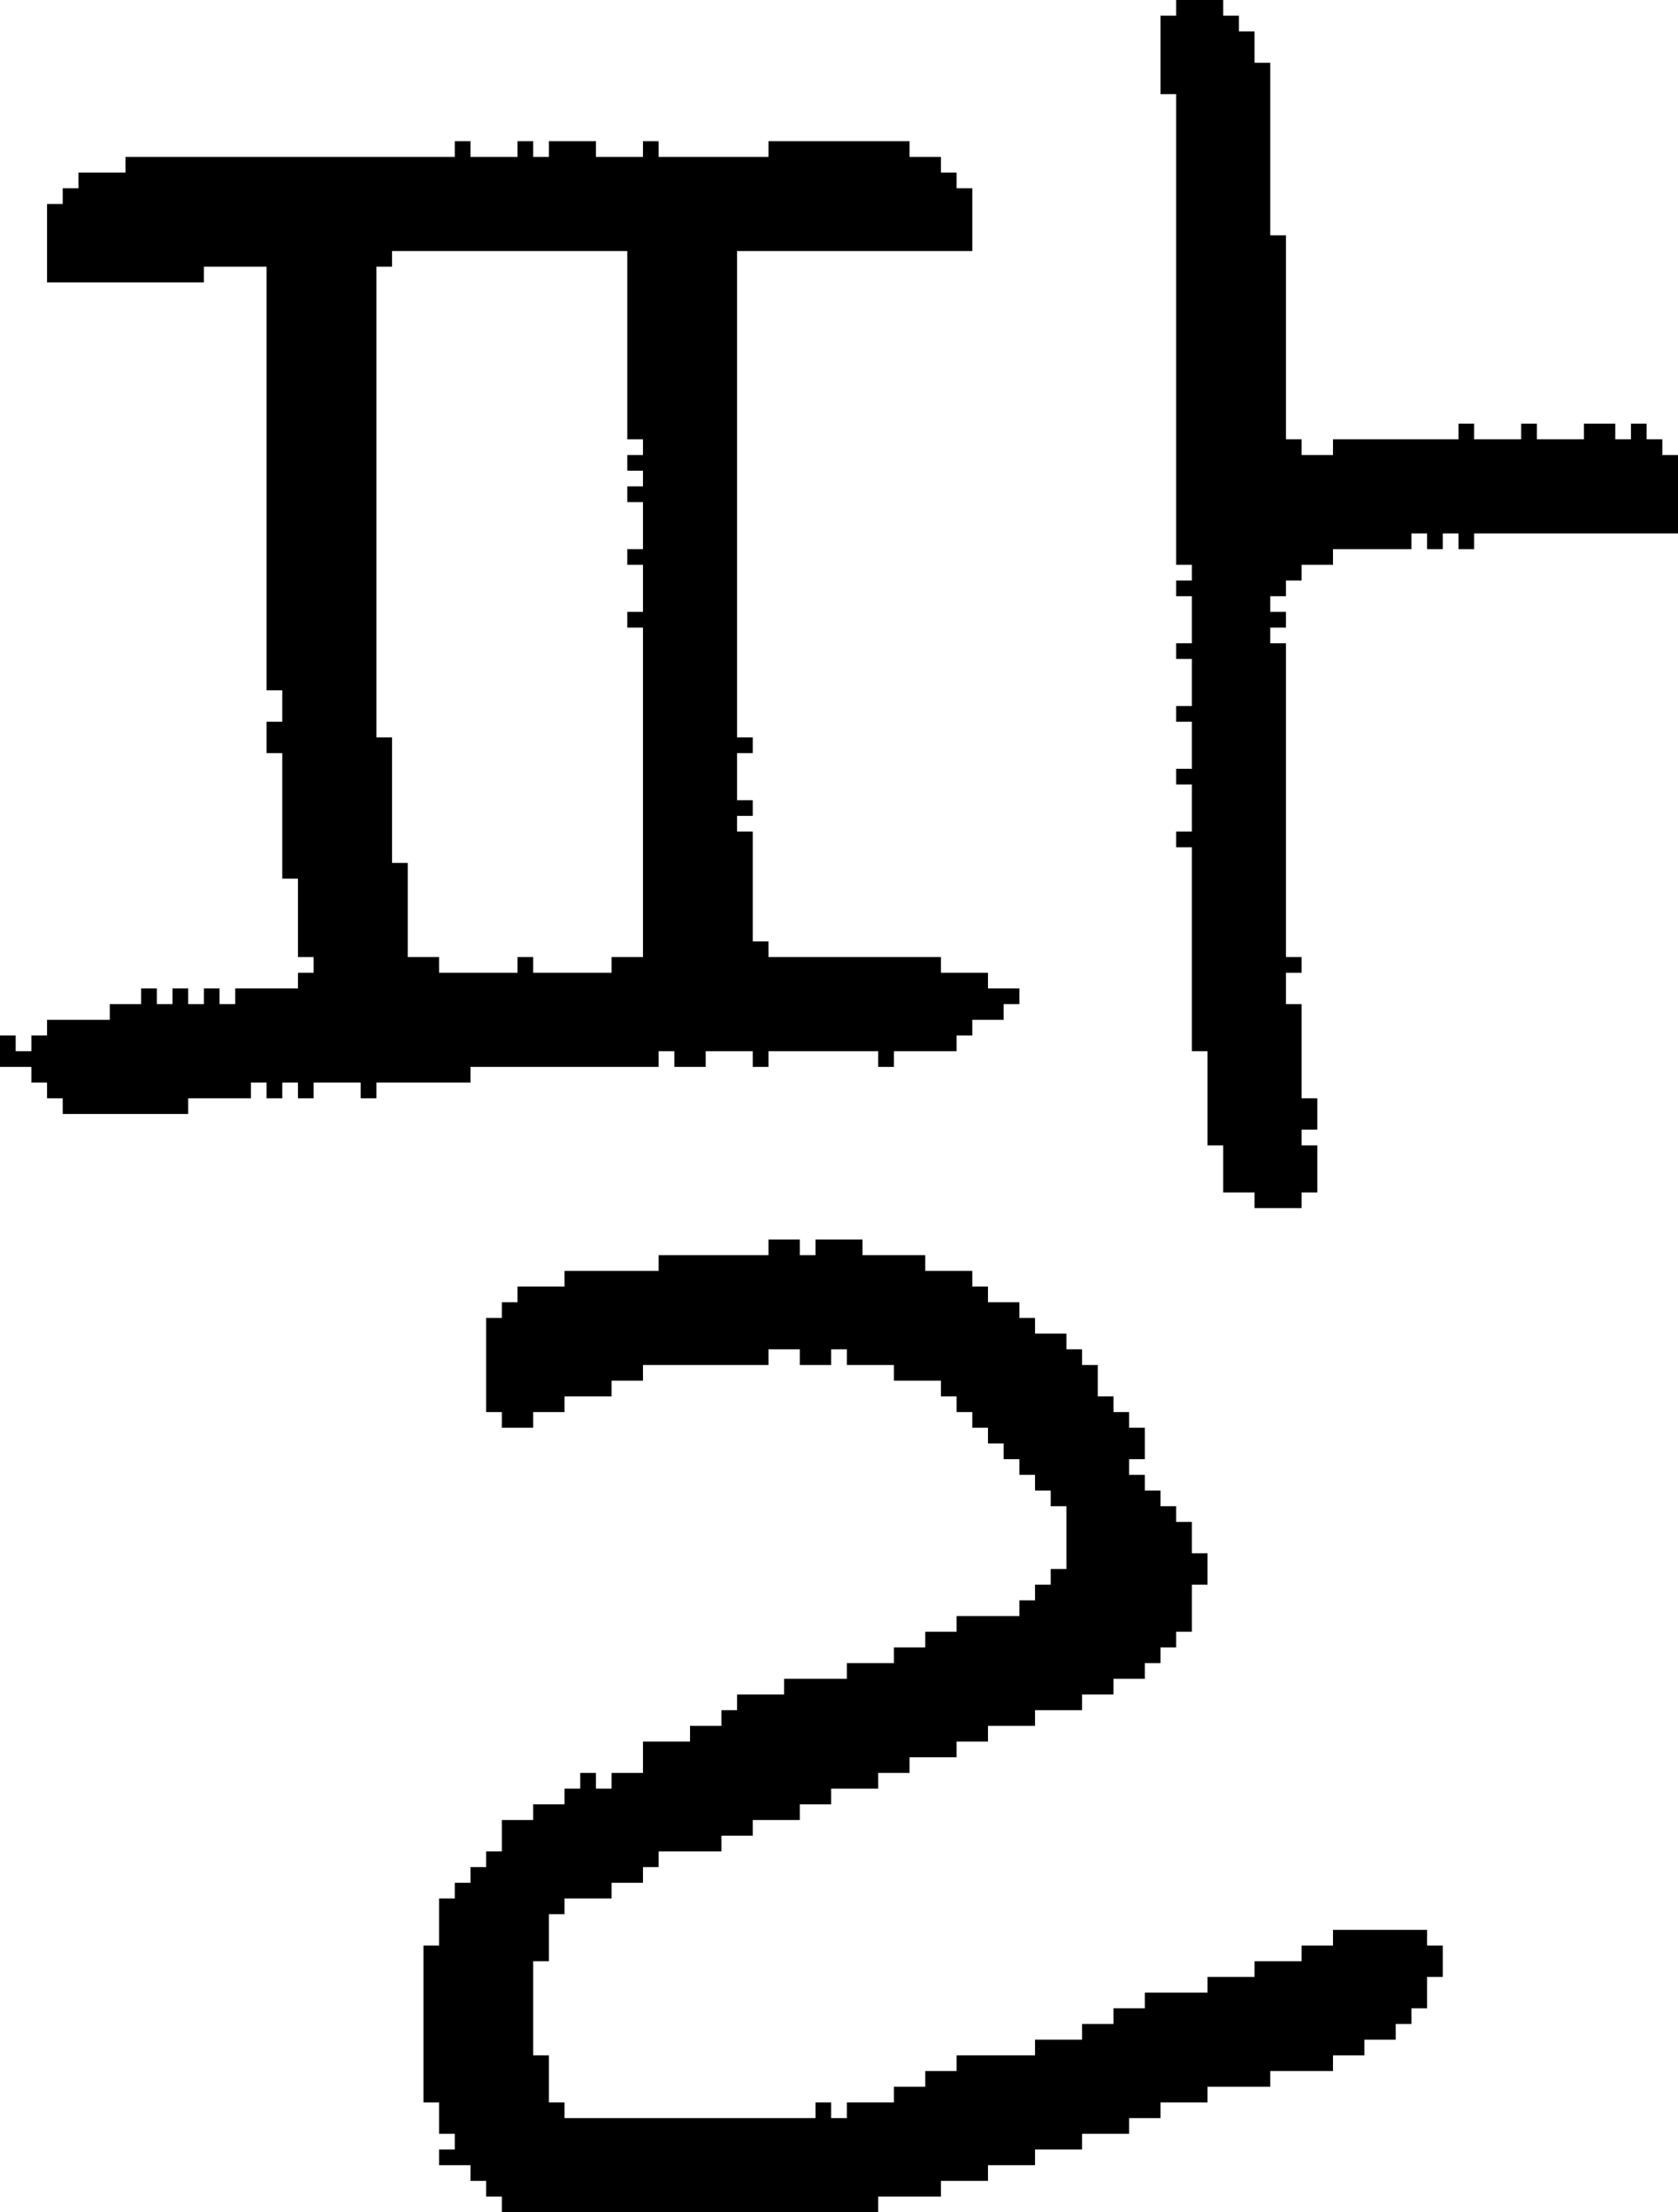<?xml version="1.0" encoding="UTF-8" standalone="no"?>
<!DOCTYPE svg PUBLIC "-//W3C//DTD SVG 1.1//EN" 
  "http://www.w3.org/Graphics/SVG/1.1/DTD/svg11.dtd">
<svg width="107" height="141"
     xmlns="http://www.w3.org/2000/svg" version="1.1">
 <path d="  M 43,68  L 45,68  L 45,67  L 48,67  L 48,68  L 49,68  L 49,67  L 56,67  L 56,68  L 57,68  L 57,67  L 61,67  L 61,66  L 62,66  L 62,65  L 64,65  L 64,64  L 65,64  L 65,63  L 63,63  L 63,62  L 60,62  L 60,61  L 49,61  L 49,60  L 48,60  L 48,53  L 47,53  L 47,52  L 48,52  L 48,51  L 47,51  L 47,48  L 48,48  L 48,47  L 47,47  L 47,16  L 62,16  L 62,12  L 61,12  L 61,11  L 60,11  L 60,10  L 58,10  L 58,9  L 49,9  L 49,10  L 42,10  L 42,9  L 41,9  L 41,10  L 38,10  L 38,9  L 35,9  L 35,10  L 34,10  L 34,9  L 33,9  L 33,10  L 30,10  L 30,9  L 29,9  L 29,10  L 8,10  L 8,11  L 5,11  L 5,12  L 4,12  L 4,13  L 3,13  L 3,18  L 13,18  L 13,17  L 17,17  L 17,44  L 18,44  L 18,46  L 17,46  L 17,48  L 18,48  L 18,56  L 19,56  L 19,61  L 20,61  L 20,62  L 19,62  L 19,63  L 15,63  L 15,64  L 14,64  L 14,63  L 13,63  L 13,64  L 12,64  L 12,63  L 11,63  L 11,64  L 10,64  L 10,63  L 9,63  L 9,64  L 7,64  L 7,65  L 3,65  L 3,66  L 2,66  L 2,67  L 1,67  L 1,66  L 0,66  L 0,68  L 2,68  L 2,69  L 3,69  L 3,70  L 4,70  L 4,71  L 12,71  L 12,70  L 16,70  L 16,69  L 17,69  L 17,70  L 18,70  L 18,69  L 19,69  L 19,70  L 20,70  L 20,69  L 23,69  L 23,70  L 24,70  L 24,69  L 30,69  L 30,68  L 42,68  L 42,67  L 43,67  Z  M 41,28  L 41,29  L 40,29  L 40,30  L 41,30  L 41,31  L 40,31  L 40,32  L 41,32  L 41,35  L 40,35  L 40,36  L 41,36  L 41,39  L 40,39  L 40,40  L 41,40  L 41,61  L 39,61  L 39,62  L 34,62  L 34,61  L 33,61  L 33,62  L 28,62  L 28,61  L 26,61  L 26,55  L 25,55  L 25,47  L 24,47  L 24,17  L 25,17  L 25,16  L 40,16  L 40,28  Z  " style="fill:rgb(0, 0, 0); fill-opacity:1.000; stroke:none;" />
 <path d="  M 63,138  L 66,138  L 66,137  L 69,137  L 69,136  L 72,136  L 72,135  L 74,135  L 74,134  L 77,134  L 77,133  L 81,133  L 81,132  L 85,132  L 85,131  L 87,131  L 87,130  L 89,130  L 89,129  L 90,129  L 90,128  L 91,128  L 91,126  L 92,126  L 92,124  L 91,124  L 91,123  L 85,123  L 85,124  L 83,124  L 83,125  L 80,125  L 80,126  L 77,126  L 77,127  L 73,127  L 73,128  L 71,128  L 71,129  L 69,129  L 69,130  L 66,130  L 66,131  L 61,131  L 61,132  L 59,132  L 59,133  L 57,133  L 57,134  L 54,134  L 54,135  L 53,135  L 53,134  L 52,134  L 52,135  L 36,135  L 36,134  L 35,134  L 35,131  L 34,131  L 34,125  L 35,125  L 35,122  L 36,122  L 36,121  L 39,121  L 39,120  L 41,120  L 41,119  L 42,119  L 42,118  L 46,118  L 46,117  L 48,117  L 48,116  L 51,116  L 51,115  L 53,115  L 53,114  L 56,114  L 56,113  L 58,113  L 58,112  L 61,112  L 61,111  L 63,111  L 63,110  L 66,110  L 66,109  L 69,109  L 69,108  L 71,108  L 71,107  L 73,107  L 73,106  L 74,106  L 74,105  L 75,105  L 75,104  L 76,104  L 76,101  L 77,101  L 77,99  L 76,99  L 76,97  L 75,97  L 75,96  L 74,96  L 74,95  L 73,95  L 73,94  L 72,94  L 72,93  L 73,93  L 73,91  L 72,91  L 72,90  L 71,90  L 71,89  L 70,89  L 70,87  L 69,87  L 69,86  L 68,86  L 68,85  L 66,85  L 66,84  L 65,84  L 65,83  L 63,83  L 63,82  L 62,82  L 62,81  L 59,81  L 59,80  L 55,80  L 55,79  L 52,79  L 52,80  L 51,80  L 51,79  L 49,79  L 49,80  L 42,80  L 42,81  L 36,81  L 36,82  L 33,82  L 33,83  L 32,83  L 32,84  L 31,84  L 31,90  L 32,90  L 32,91  L 34,91  L 34,90  L 36,90  L 36,89  L 39,89  L 39,88  L 41,88  L 41,87  L 49,87  L 49,86  L 51,86  L 51,87  L 53,87  L 53,86  L 54,86  L 54,87  L 57,87  L 57,88  L 60,88  L 60,89  L 61,89  L 61,90  L 62,90  L 62,91  L 63,91  L 63,92  L 64,92  L 64,93  L 65,93  L 65,94  L 66,94  L 66,95  L 67,95  L 67,96  L 68,96  L 68,100  L 67,100  L 67,101  L 66,101  L 66,102  L 65,102  L 65,103  L 61,103  L 61,104  L 59,104  L 59,105  L 57,105  L 57,106  L 54,106  L 54,107  L 50,107  L 50,108  L 47,108  L 47,109  L 46,109  L 46,110  L 44,110  L 44,111  L 41,111  L 41,113  L 39,113  L 39,114  L 38,114  L 38,113  L 37,113  L 37,114  L 36,114  L 36,115  L 34,115  L 34,116  L 32,116  L 32,118  L 31,118  L 31,119  L 30,119  L 30,120  L 29,120  L 29,121  L 28,121  L 28,124  L 27,124  L 27,134  L 28,134  L 28,136  L 29,136  L 29,137  L 28,137  L 28,138  L 30,138  L 30,139  L 31,139  L 31,140  L 32,140  L 32,141  L 56,141  L 56,140  L 60,140  L 60,139  L 63,139  Z  " style="fill:rgb(0, 0, 0); fill-opacity:1.000; stroke:none;" />
 <path d="  M 76,67  L 77,67  L 77,73  L 78,73  L 78,76  L 80,76  L 80,77  L 83,77  L 83,76  L 84,76  L 84,73  L 83,73  L 83,72  L 84,72  L 84,70  L 83,70  L 83,64  L 82,64  L 82,62  L 83,62  L 83,61  L 82,61  L 82,41  L 81,41  L 81,40  L 82,40  L 82,39  L 81,39  L 81,38  L 82,38  L 82,37  L 83,37  L 83,36  L 85,36  L 85,35  L 90,35  L 90,34  L 91,34  L 91,35  L 92,35  L 92,34  L 93,34  L 93,35  L 94,35  L 94,34  L 107,34  L 107,29  L 106,29  L 106,28  L 105,28  L 105,27  L 104,27  L 104,28  L 103,28  L 103,27  L 101,27  L 101,28  L 98,28  L 98,27  L 97,27  L 97,28  L 94,28  L 94,27  L 93,27  L 93,28  L 85,28  L 85,29  L 83,29  L 83,28  L 82,28  L 82,15  L 81,15  L 81,4  L 80,4  L 80,2  L 79,2  L 79,1  L 78,1  L 78,0  L 75,0  L 75,1  L 74,1  L 74,6  L 75,6  L 75,36  L 76,36  L 76,37  L 75,37  L 75,38  L 76,38  L 76,41  L 75,41  L 75,42  L 76,42  L 76,45  L 75,45  L 75,46  L 76,46  L 76,49  L 75,49  L 75,50  L 76,50  L 76,53  L 75,53  L 75,54  L 76,54  Z  " style="fill:rgb(0, 0, 0); fill-opacity:1.000; stroke:none;" />
</svg>
